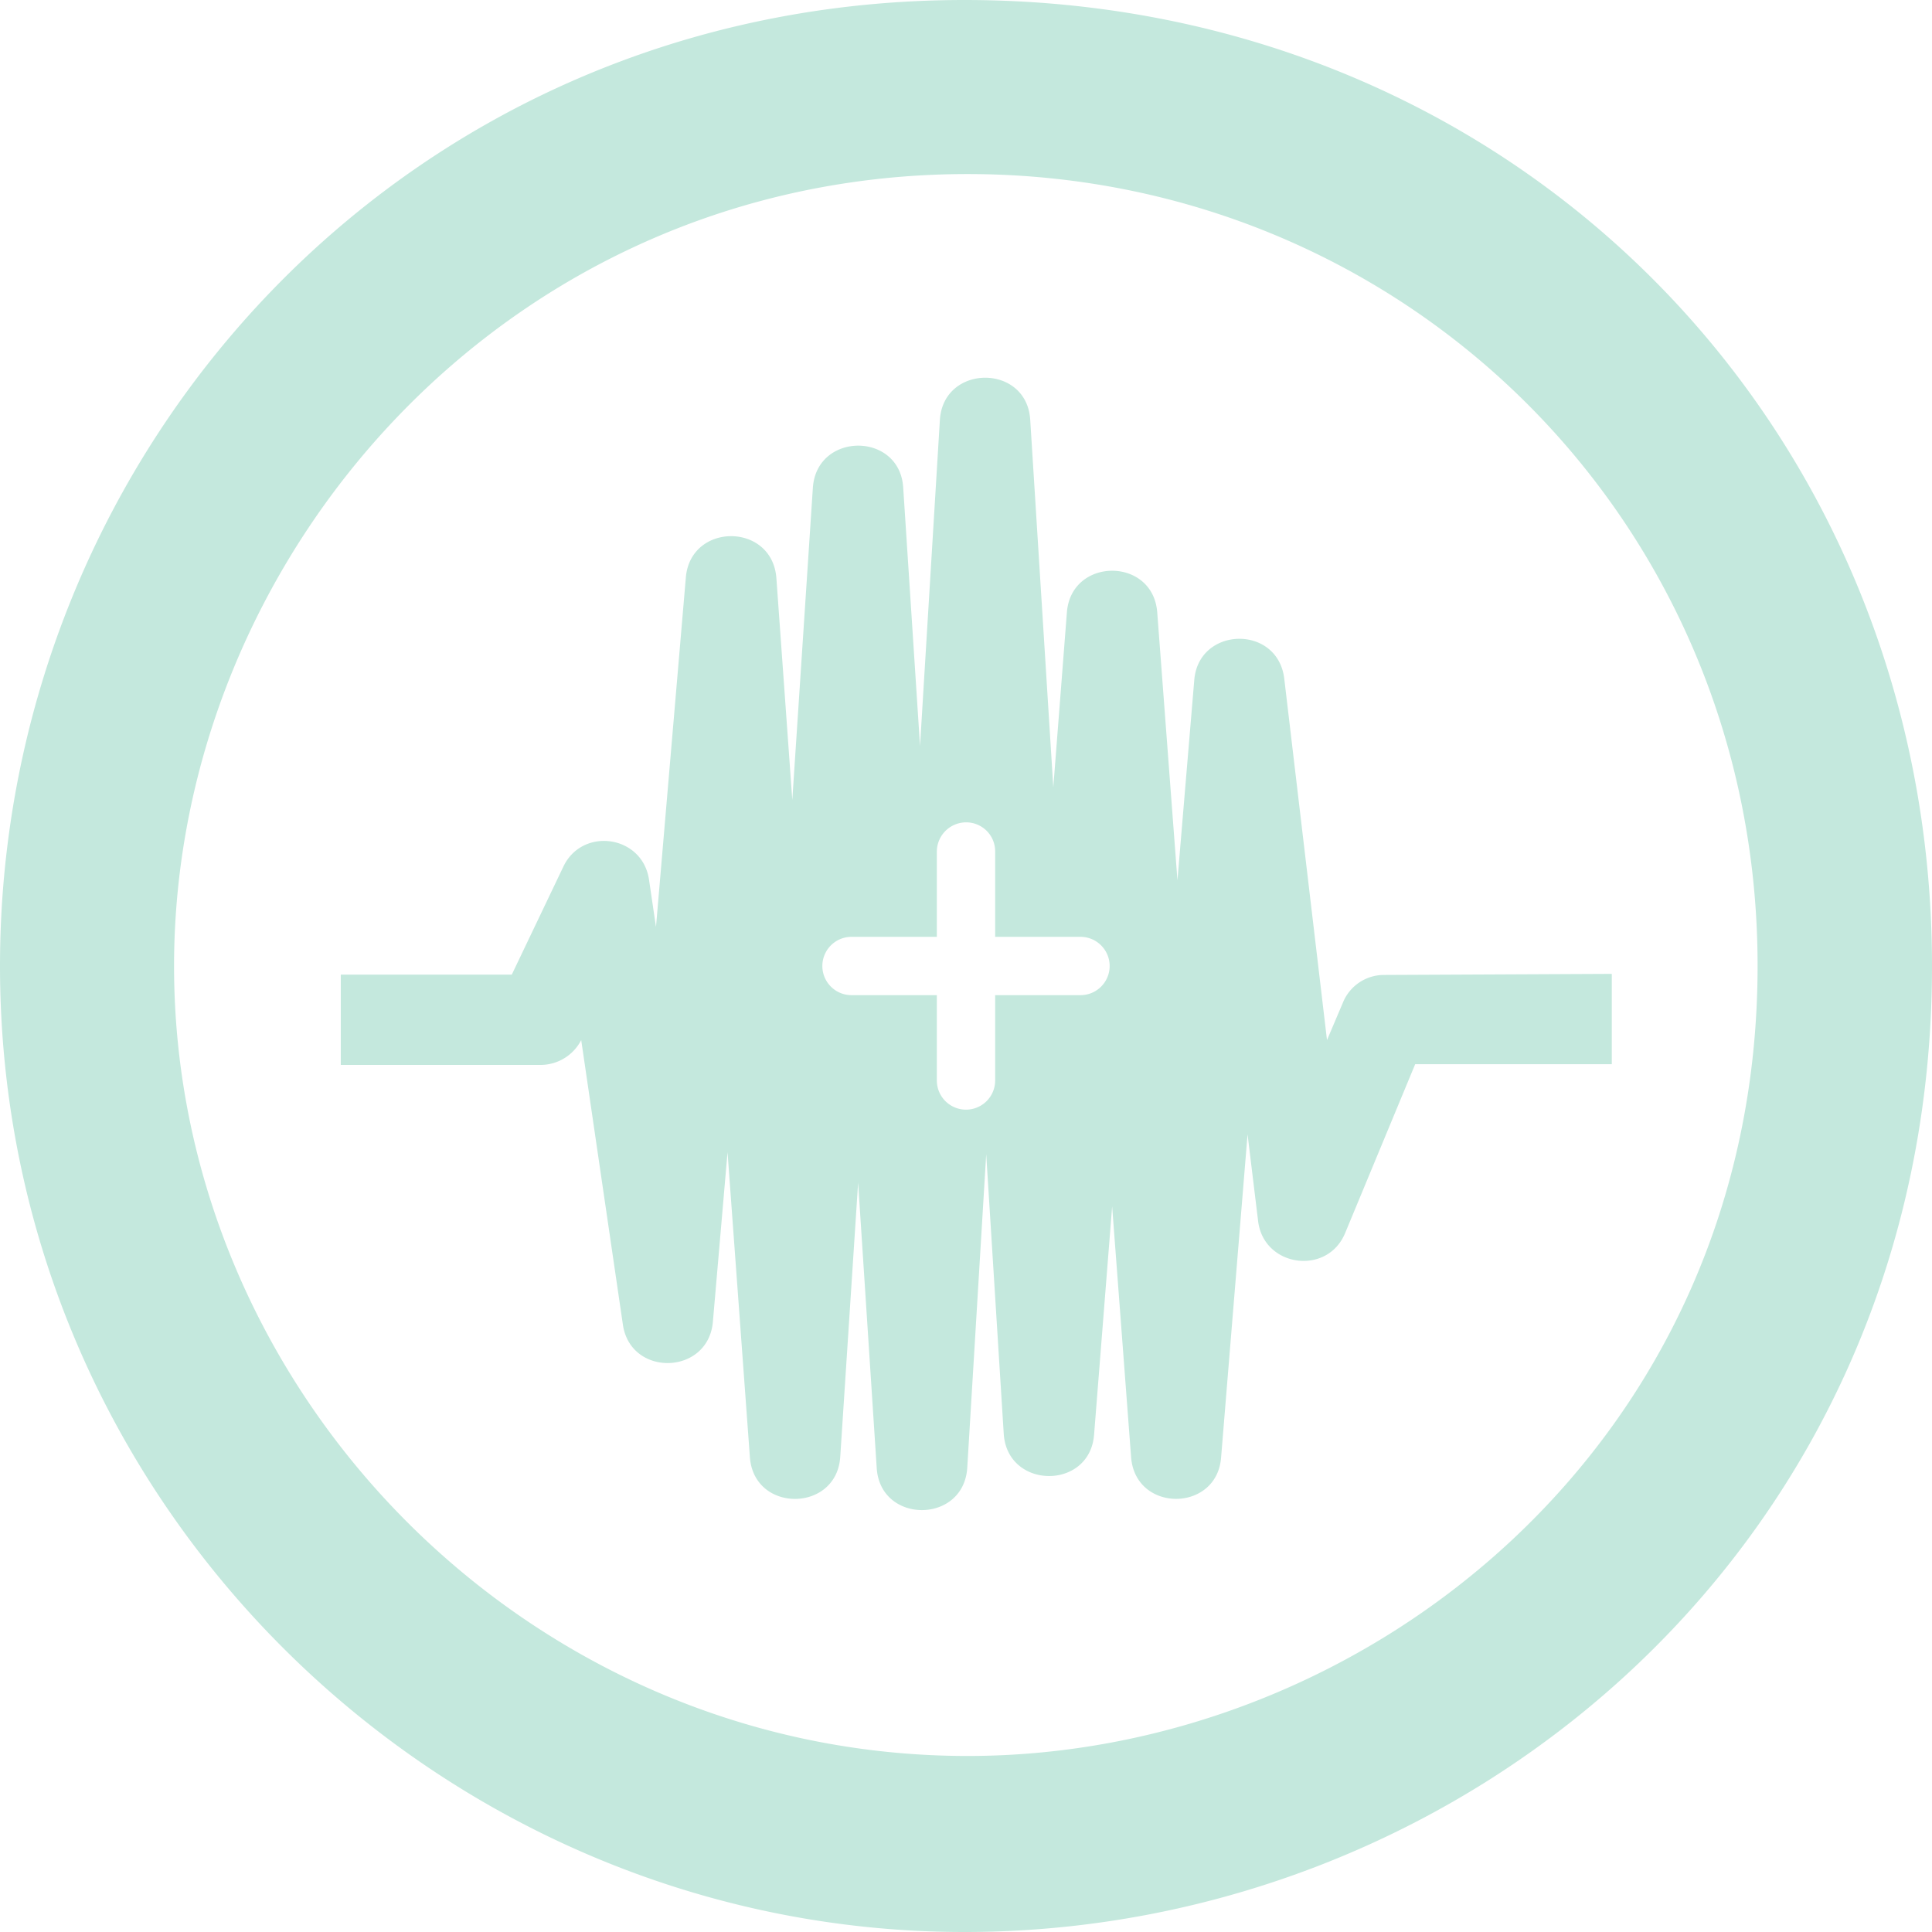 <svg xmlns="http://www.w3.org/2000/svg" width="1080" height="1080" viewBox="0 0 1080 1080" style=""><g><g data-name="Layer 2"><path d="M539.1 0C847.9 0 1080 239.7 1080 540c0 320.3-258 540-540.9 540C247.4 1080 0 841.6 0 540 0 250.6 228 0 539.1 0zm1.8 97.3C283.5 97.3 97.3 310.5 97.3 540c0 239.1 198.6 441.6 443.6 441.6 224.7 0 441.6-176.6 441.6-441.6.2-247.8-196.5-442.7-441.6-442.7zm233 447.7a24.8 24.8 0 0 0-23.3 15.7l-8.8 20.7-23.9-202.1c-3.7-30.3-47.9-29.2-50.3.9l-9.4 111.9-11.3-149.8c-2.4-31.1-48.1-30.9-50.5 0l-7.6 97.8-12.9-205.4c-1.9-31.5-48.5-31.3-50.5 0L514.3 417l-9.4-144.4c-1.9-31.3-48.3-31.3-50.5 0l-11.5 174.6-8.9-124.1c-2.4-31.1-47.9-31.1-50.6-.4l-16.7 195.5-3.9-26.5c-3.7-24.9-37.3-29.6-47.9-7.2l-28.8 60.3h-95.6v50.5h111.7a25.6 25.6 0 0 0 22.7-13.9l23.3 159.1c4.3 29.4 47.6 28.3 50.3-1.5l8.2-94.9 12.5 170.5c2.3 31.3 48.5 30.9 50.5-.2l10-153.3 10.4 159.6c2 31.3 48.6 31.3 50.6-.2l10.6-175.3 9.8 156.3c2 31.2 48.1 31.6 50.5.5l10.1-127.6 10.6 140.2c2.4 31.1 47.9 30.9 50.3.2l14.8-180.7 5.9 48.5c3.1 25.7 38.6 30.7 48.6 6.8l39.2-94.5H901v-50.5l-127.1.6zM604 556.3h-47.7V604a16.3 16.3 0 0 1-32.6 0v-47.7H476a16.3 16.3 0 1 1 0-32.6h47.7V476a16.4 16.4 0 0 1 16.3-16.3 16.2 16.2 0 0 1 16.3 16.3v47.7H604a16.3 16.3 0 0 1 0 32.6z" fill="#c4e8dd" data-name="73-creative-commons-sampling-plus"></path></g></g></svg>